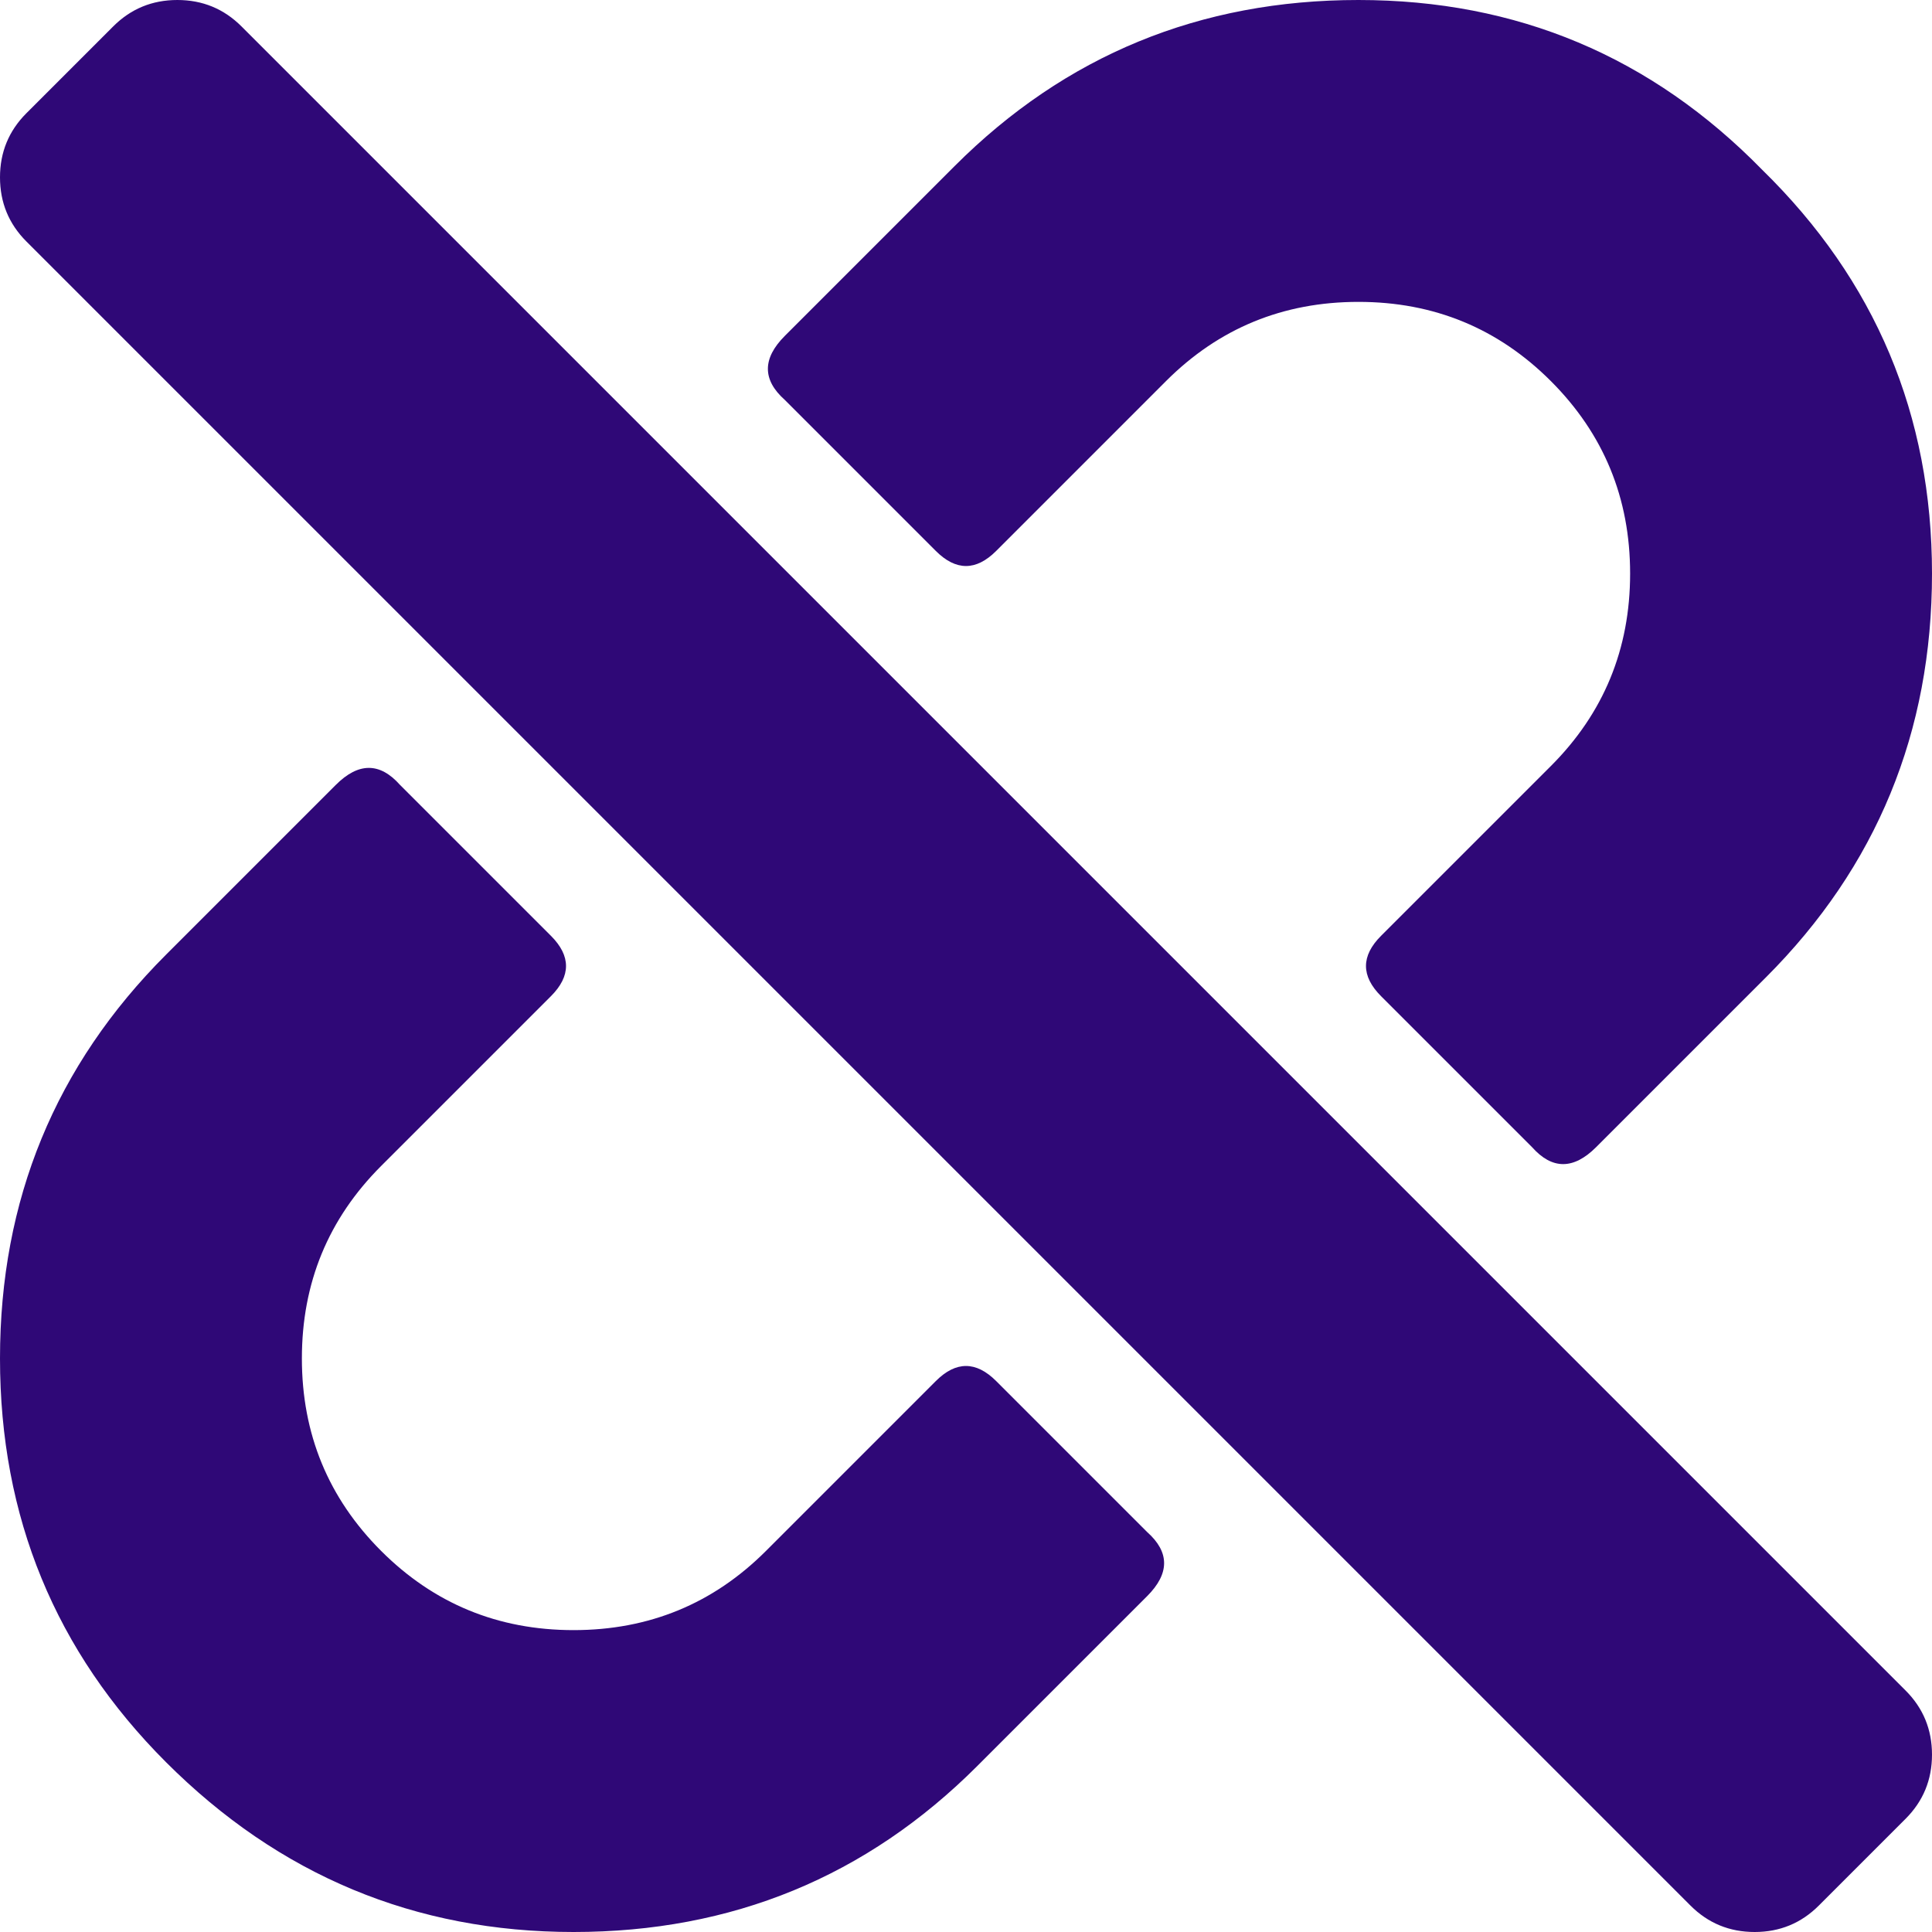 <svg width="190" height="190" viewBox="0 0 190 190" fill="none" xmlns="http://www.w3.org/2000/svg">
<path d="M112.812 150.664C115.039 152.643 115.039 154.746 112.812 156.973L96.113 173.672C85.228 184.557 71.992 190 56.406 190C40.82 190 27.461 184.434 16.328 173.301C5.443 162.415 0 149.18 0 133.594C0 118.008 5.443 104.772 16.328 93.887L33.027 77.188C35.254 74.961 37.357 74.961 39.336 77.188L54.18 92.031C56.159 94.01 56.159 95.99 54.18 97.969L37.48 114.668C32.285 119.863 29.688 126.172 29.688 133.594C29.688 141.016 32.285 147.324 37.48 152.52C42.676 157.715 48.984 160.312 56.406 160.312C63.828 160.312 70.137 157.715 75.332 152.52L92.031 135.82C94.01 133.841 95.99 133.841 97.969 135.82L112.812 150.664ZM92.031 54.18L77.188 39.336C74.961 37.357 74.961 35.254 77.188 33.027L93.887 16.328C104.772 5.443 118.008 0 133.594 0C149.18 0 162.415 5.566 173.301 16.699C184.434 27.585 190 40.82 190 56.406C190 71.992 184.557 85.228 173.672 96.113L156.973 112.812C154.746 115.039 152.643 115.039 150.664 112.812L135.82 97.969C133.841 95.99 133.841 94.01 135.82 92.031L152.52 75.332C157.715 70.137 160.312 63.828 160.312 56.406C160.312 48.984 157.715 42.676 152.52 37.48C147.324 32.285 141.016 29.688 133.594 29.688C126.172 29.688 119.863 32.285 114.668 37.48L97.969 54.18C95.99 56.159 94.01 56.159 92.031 54.18ZM178.867 187.402C177.135 189.134 175.033 190 172.559 190C170.085 190 167.982 189.134 166.25 187.402L2.598 23.75C0.866 22.018 0 19.915 0 17.441C0 14.967 0.866 12.865 2.598 11.133L11.133 2.598C12.865 0.866 14.967 0 17.441 0C19.915 0 22.018 0.866 23.75 2.598L187.402 166.25C189.134 167.982 190 170.085 190 172.559C190 175.033 189.134 177.135 187.402 178.867L178.867 187.402Z" fill="#2F0877"/>
</svg>
